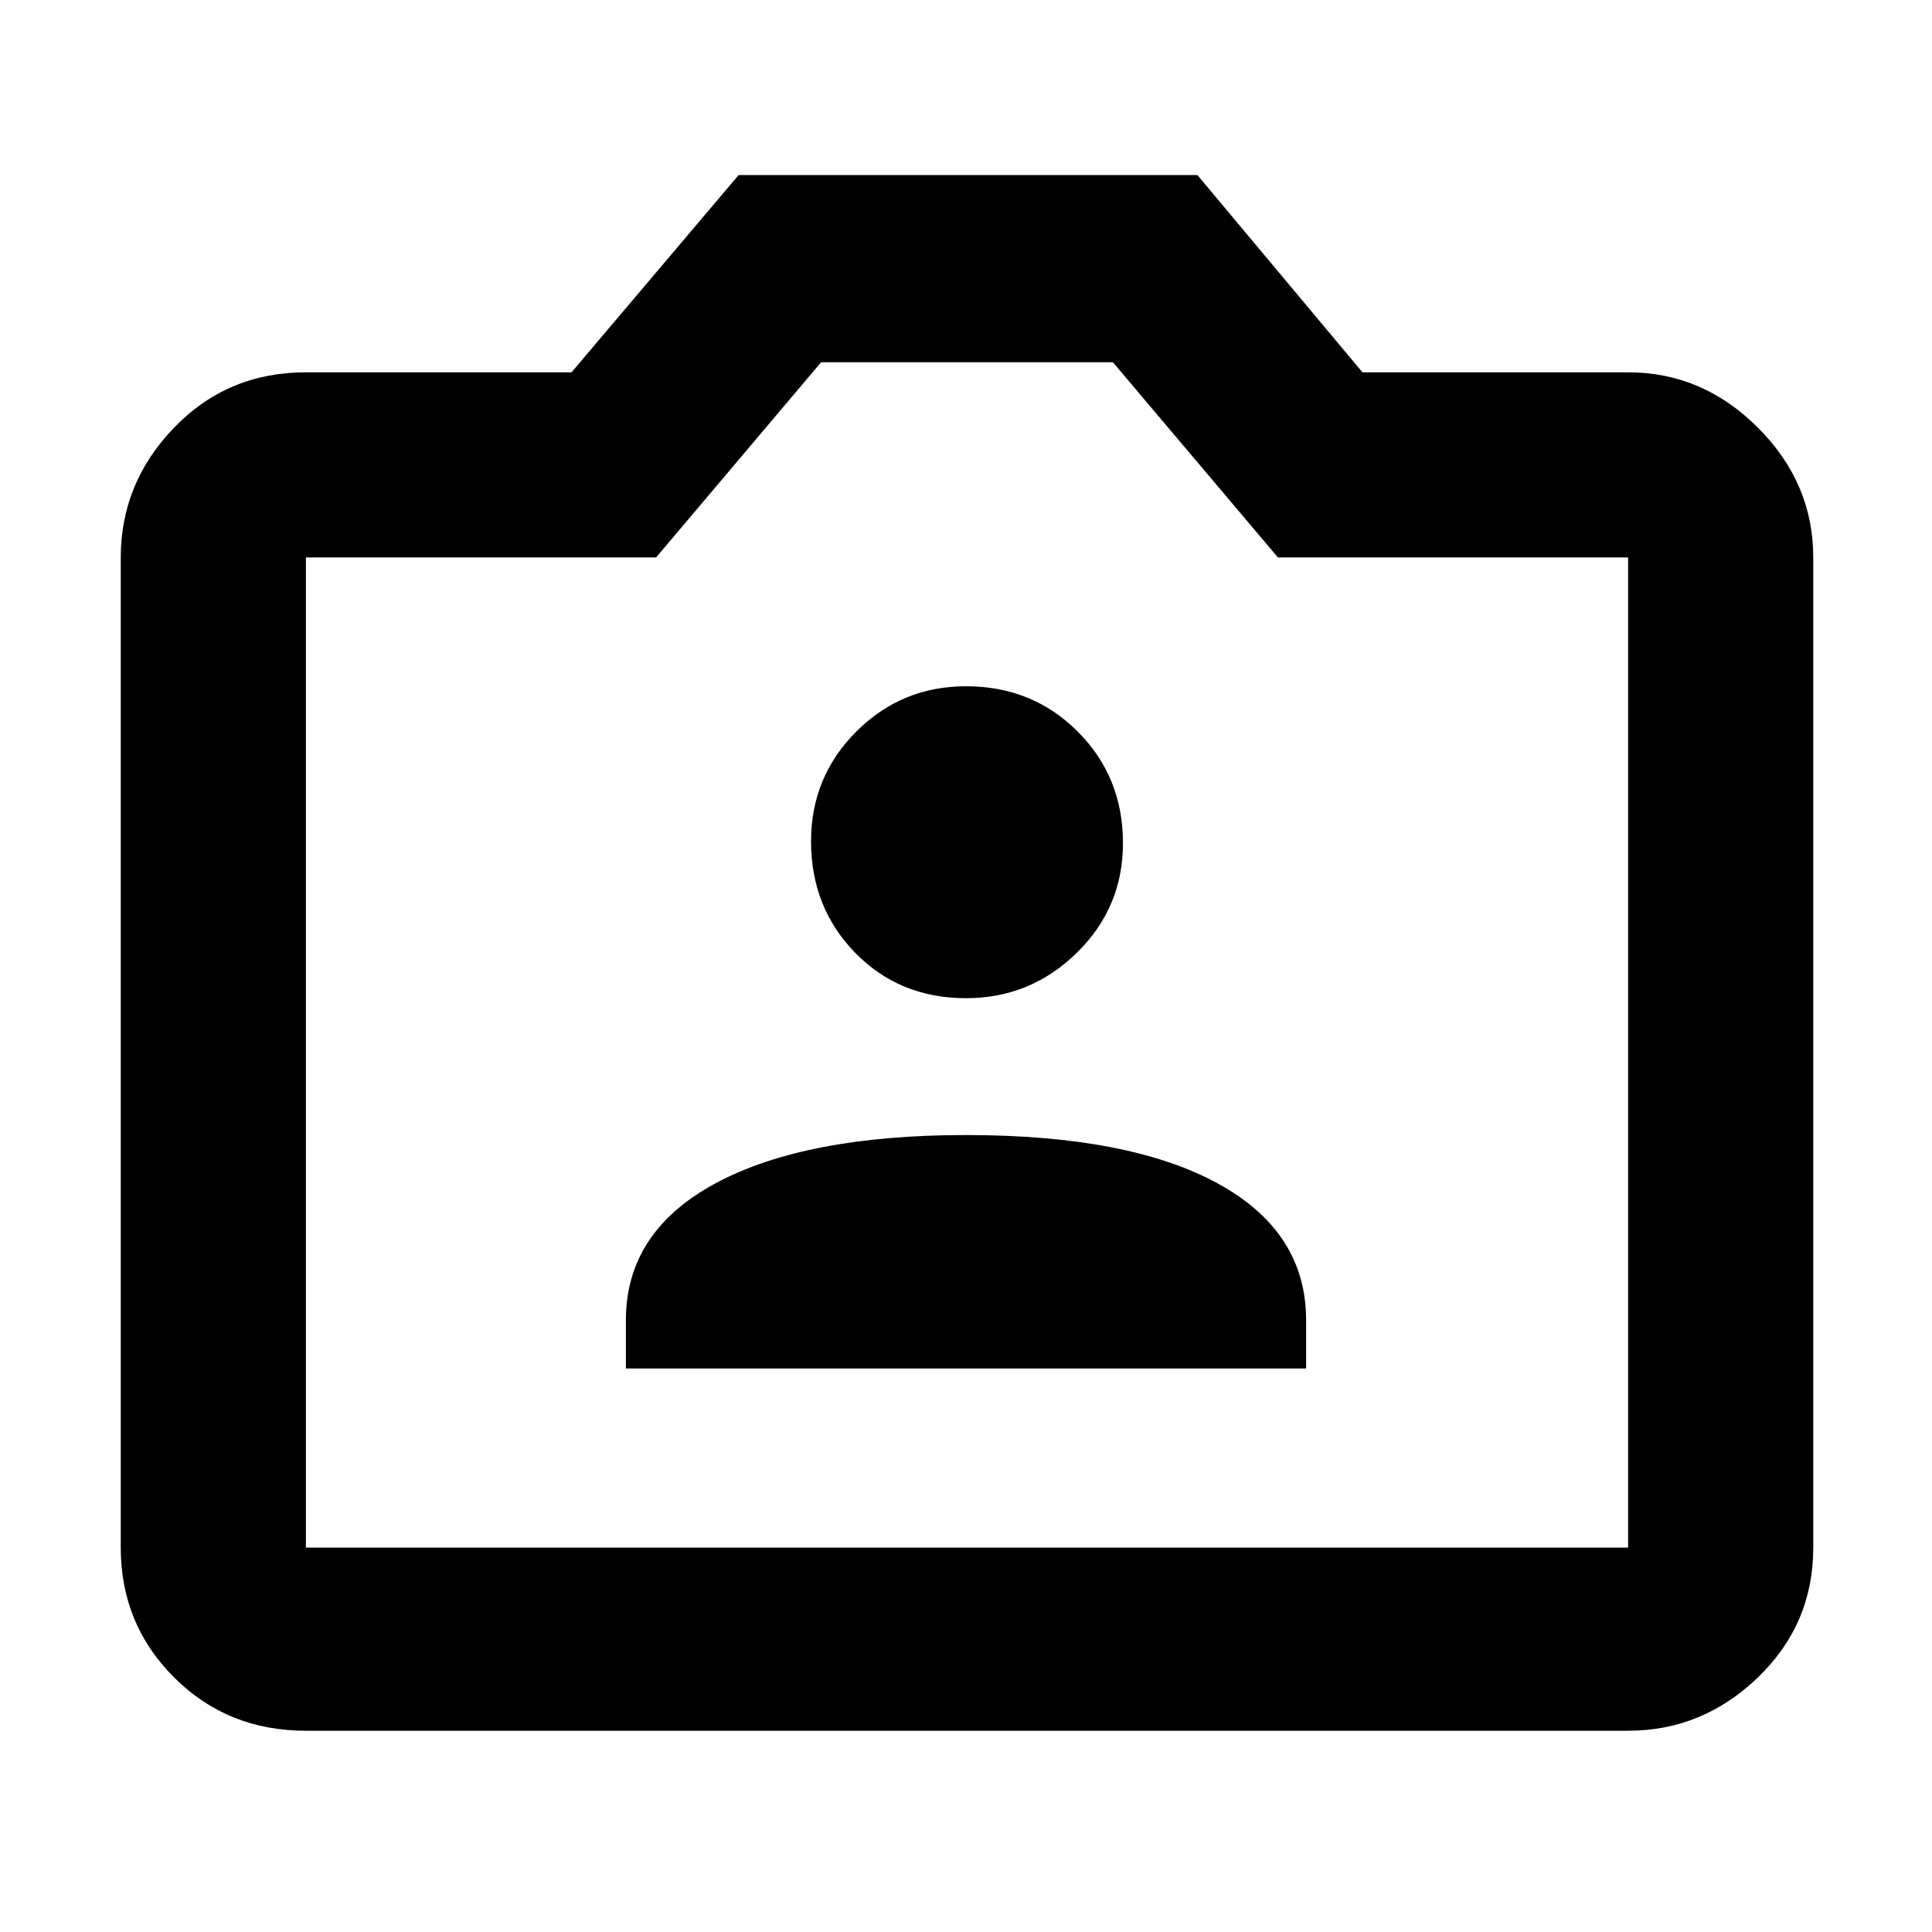 <svg xmlns="http://www.w3.org/2000/svg" height="48" width="48"><path d="M15.55 34h16.9v-1.2q0-2.2-2.2-3.4-2.2-1.2-6.25-1.2-4 0-6.225 1.2-2.225 1.2-2.225 3.4ZM24 24.8q1.6 0 2.75-1.125t1.15-2.725q0-1.65-1.125-2.775T24 17.05q-1.6 0-2.725 1.125T20.15 20.9q0 1.65 1.1 2.775T24 24.8ZM7.6 43q-1.95 0-3.275-1.325T3 38.45v-24.6Q3 12 4.325 10.625T7.6 9.25h6.6l4.15-4.9h11.4l4.1 4.9h6.6q1.85 0 3.225 1.375t1.375 3.225v24.6q0 1.9-1.375 3.225Q42.3 43 40.45 43Zm32.85-4.55v-24.6h-8.7L27.65 9H20.4l-4.1 4.85H7.6v24.6ZM24 23.7Z"/></svg>